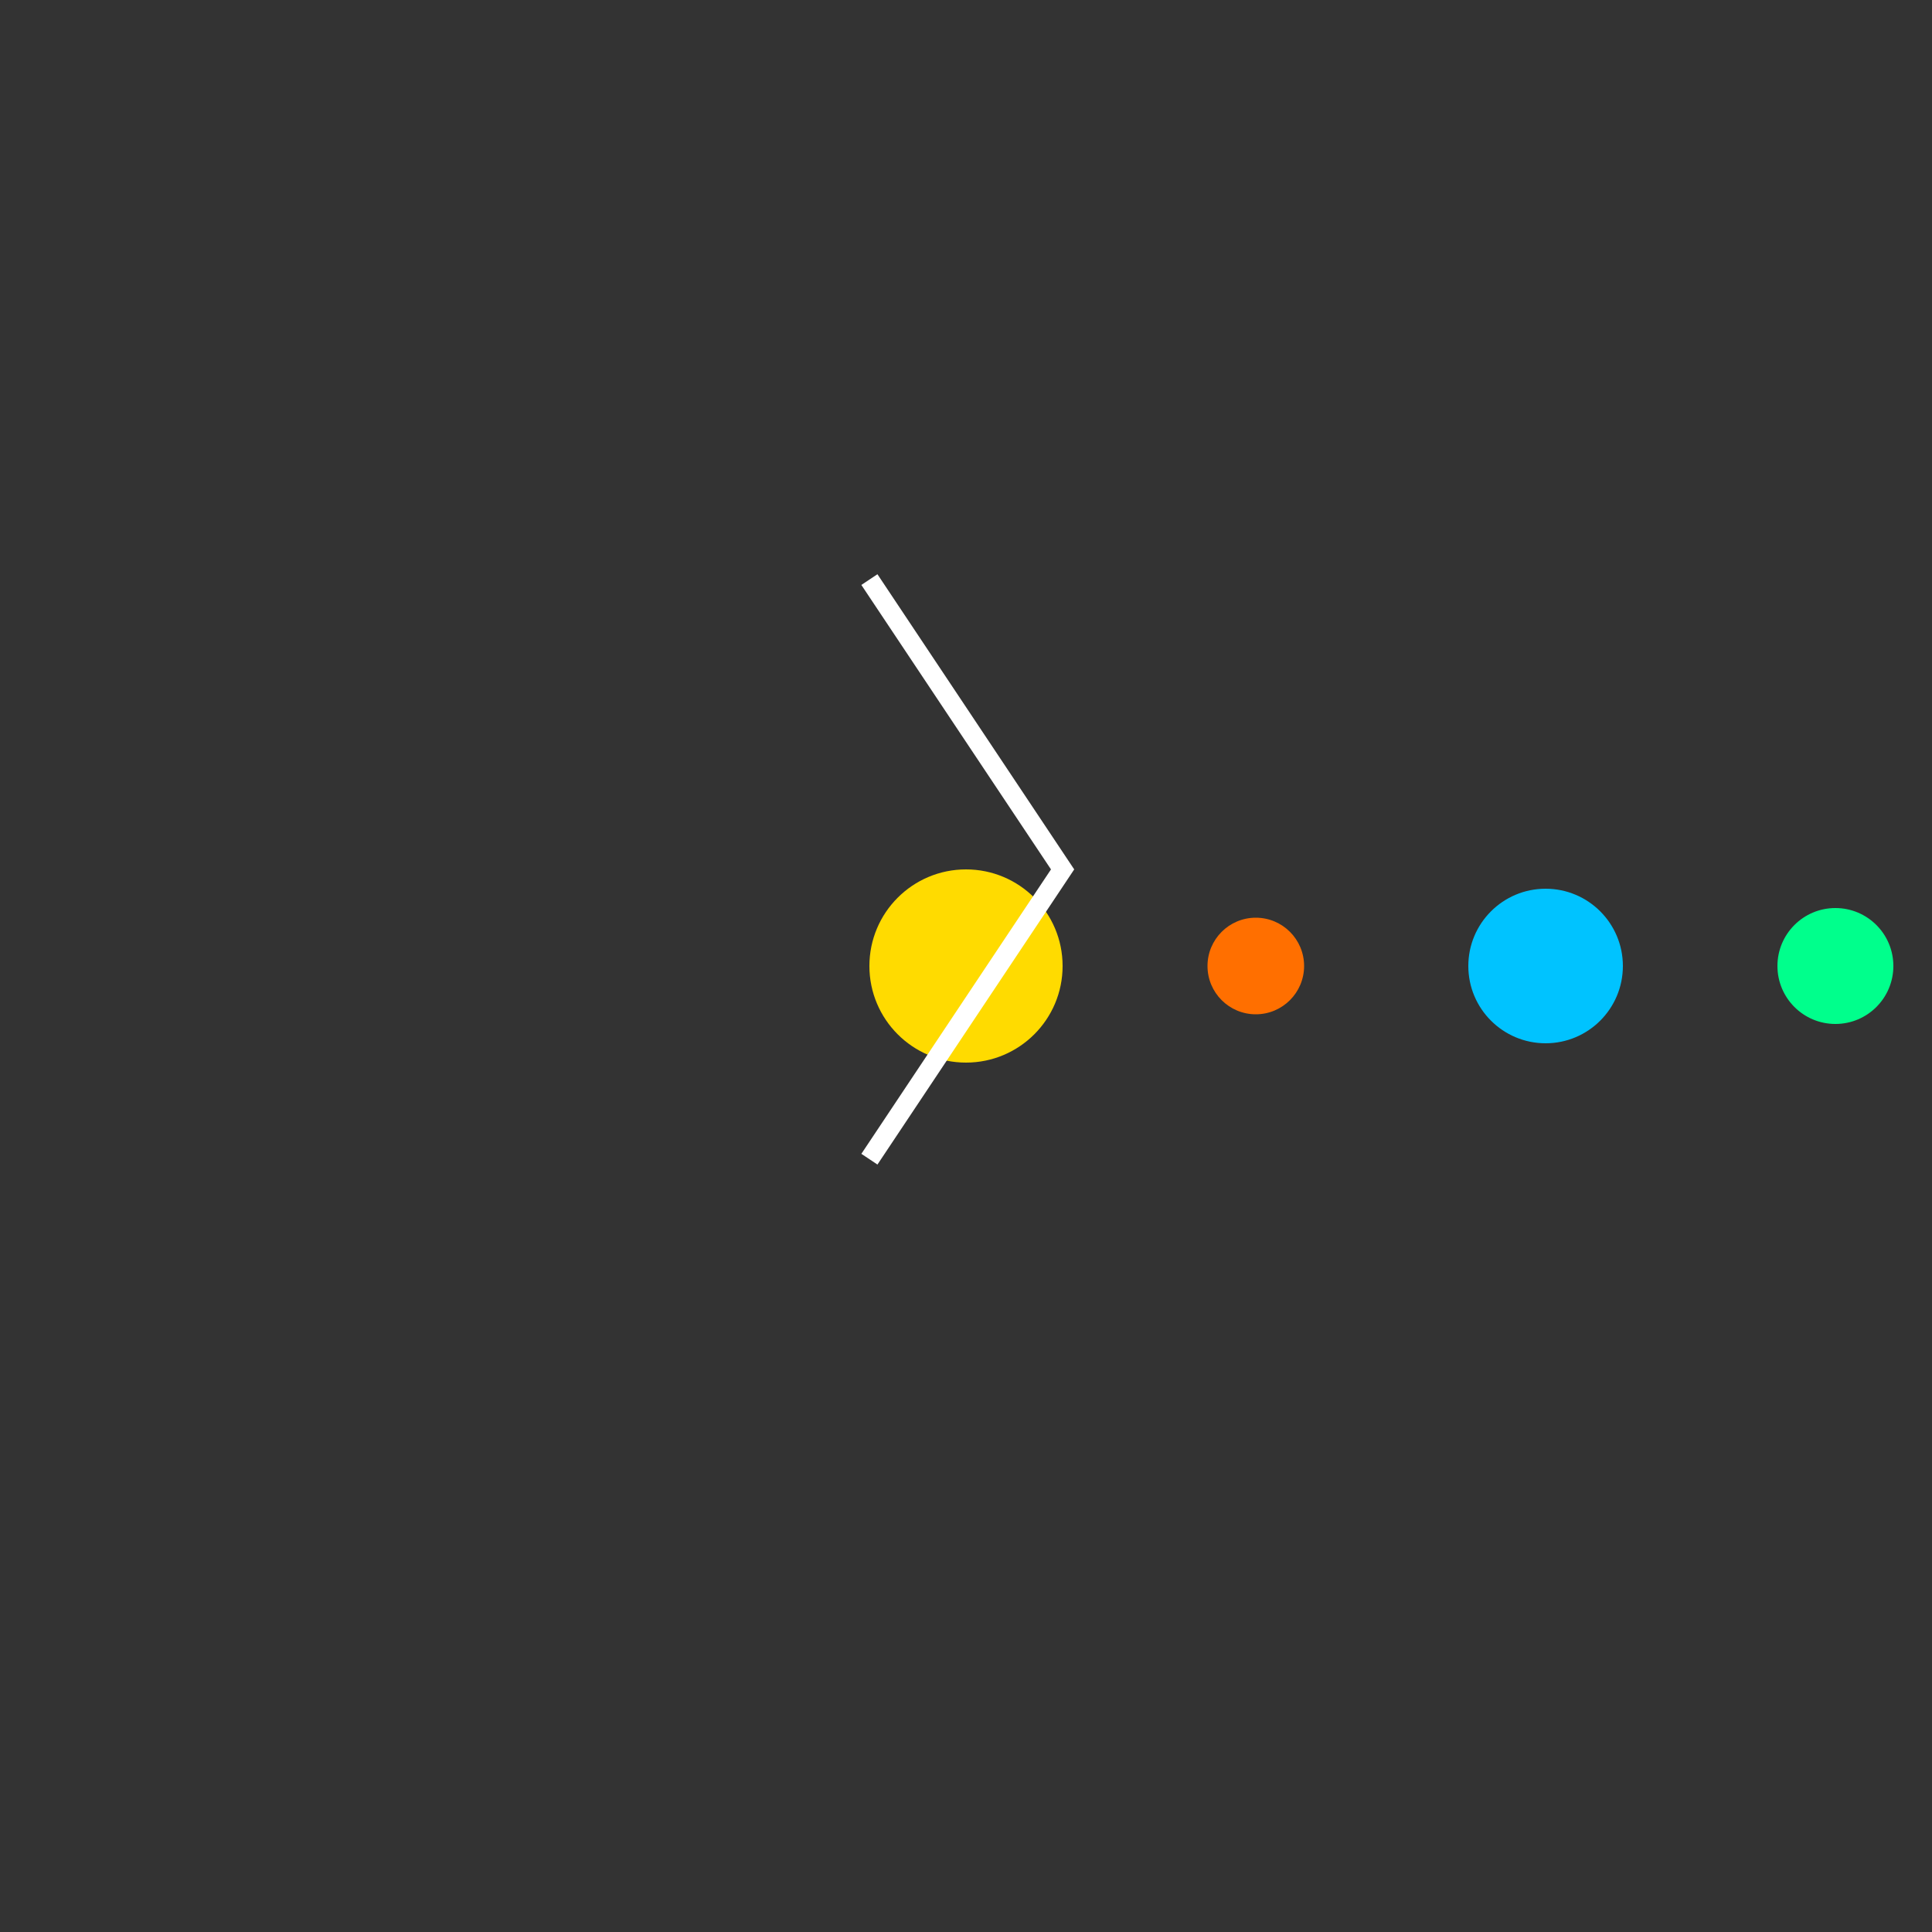 <svg xmlns="http://www.w3.org/2000/svg" viewBox="0 0 200 200">
  <rect x="0" y="0" width="200" height="200" fill="#333333" stroke="none"/>
  <circle id="sun" cx="100" cy="100" r="10" fill="#ffdb00">
    <animateTransform attributeName="transform" type="rotate" from="0 100 100" to="360 100 100" dur="5s" repeatCount="indefinite" />
  </circle>
  <circle id="planet1" cx="130" cy="100" r="5" fill="#ff6f00">
    <animateTransform attributeName="transform" type="rotate" from="0 100 100" to="360 100 100" dur="3s" repeatCount="indefinite" />
    <animate attributeName="opacity" from="0" to="1" dur="1s" begin="0s" fill="freeze" />
    <animate attributeName="opacity" from="1" to="0" dur="1s" begin="2s" fill="freeze" />
  </circle>
  <circle id="planet2" cx="160" cy="100" r="8" fill="#00c3ff">
    <animateTransform attributeName="transform" type="rotate" from="0 100 100" to="360 100 100" dur="4s" repeatCount="indefinite" />
    <animate attributeName="opacity" from="0" to="1" dur="1s" begin="1s" fill="freeze" />
    <animate attributeName="opacity" from="1" to="0" dur="1s" begin="3s" fill="freeze" />
  </circle>
  <circle id="planet3" cx="190" cy="100" r="6" fill="#00ff8c">
    <animateTransform attributeName="transform" type="rotate" from="0 100 100" to="360 100 100" dur="2s" repeatCount="indefinite" />
    <animate attributeName="opacity" from="0" to="1" dur="1s" begin="2s" fill="freeze" />
    <animate attributeName="opacity" from="1" to="0" dur="1s" begin="4s" fill="freeze" />
  </circle>
  <path id="comet" d="M90 60 L110 90 L90 120" fill="none" stroke="#ffffff" stroke-width="2">
    <animateMotion dur="6s" repeatCount="indefinite">
      <mpath href="#orbit" />
    </animateMotion>
  </path>
  <path id="orbit" d="M100 75 A25 25 0 0 1 100 125 A25 25 0 0 1 100 75" fill="none" />
</svg>
